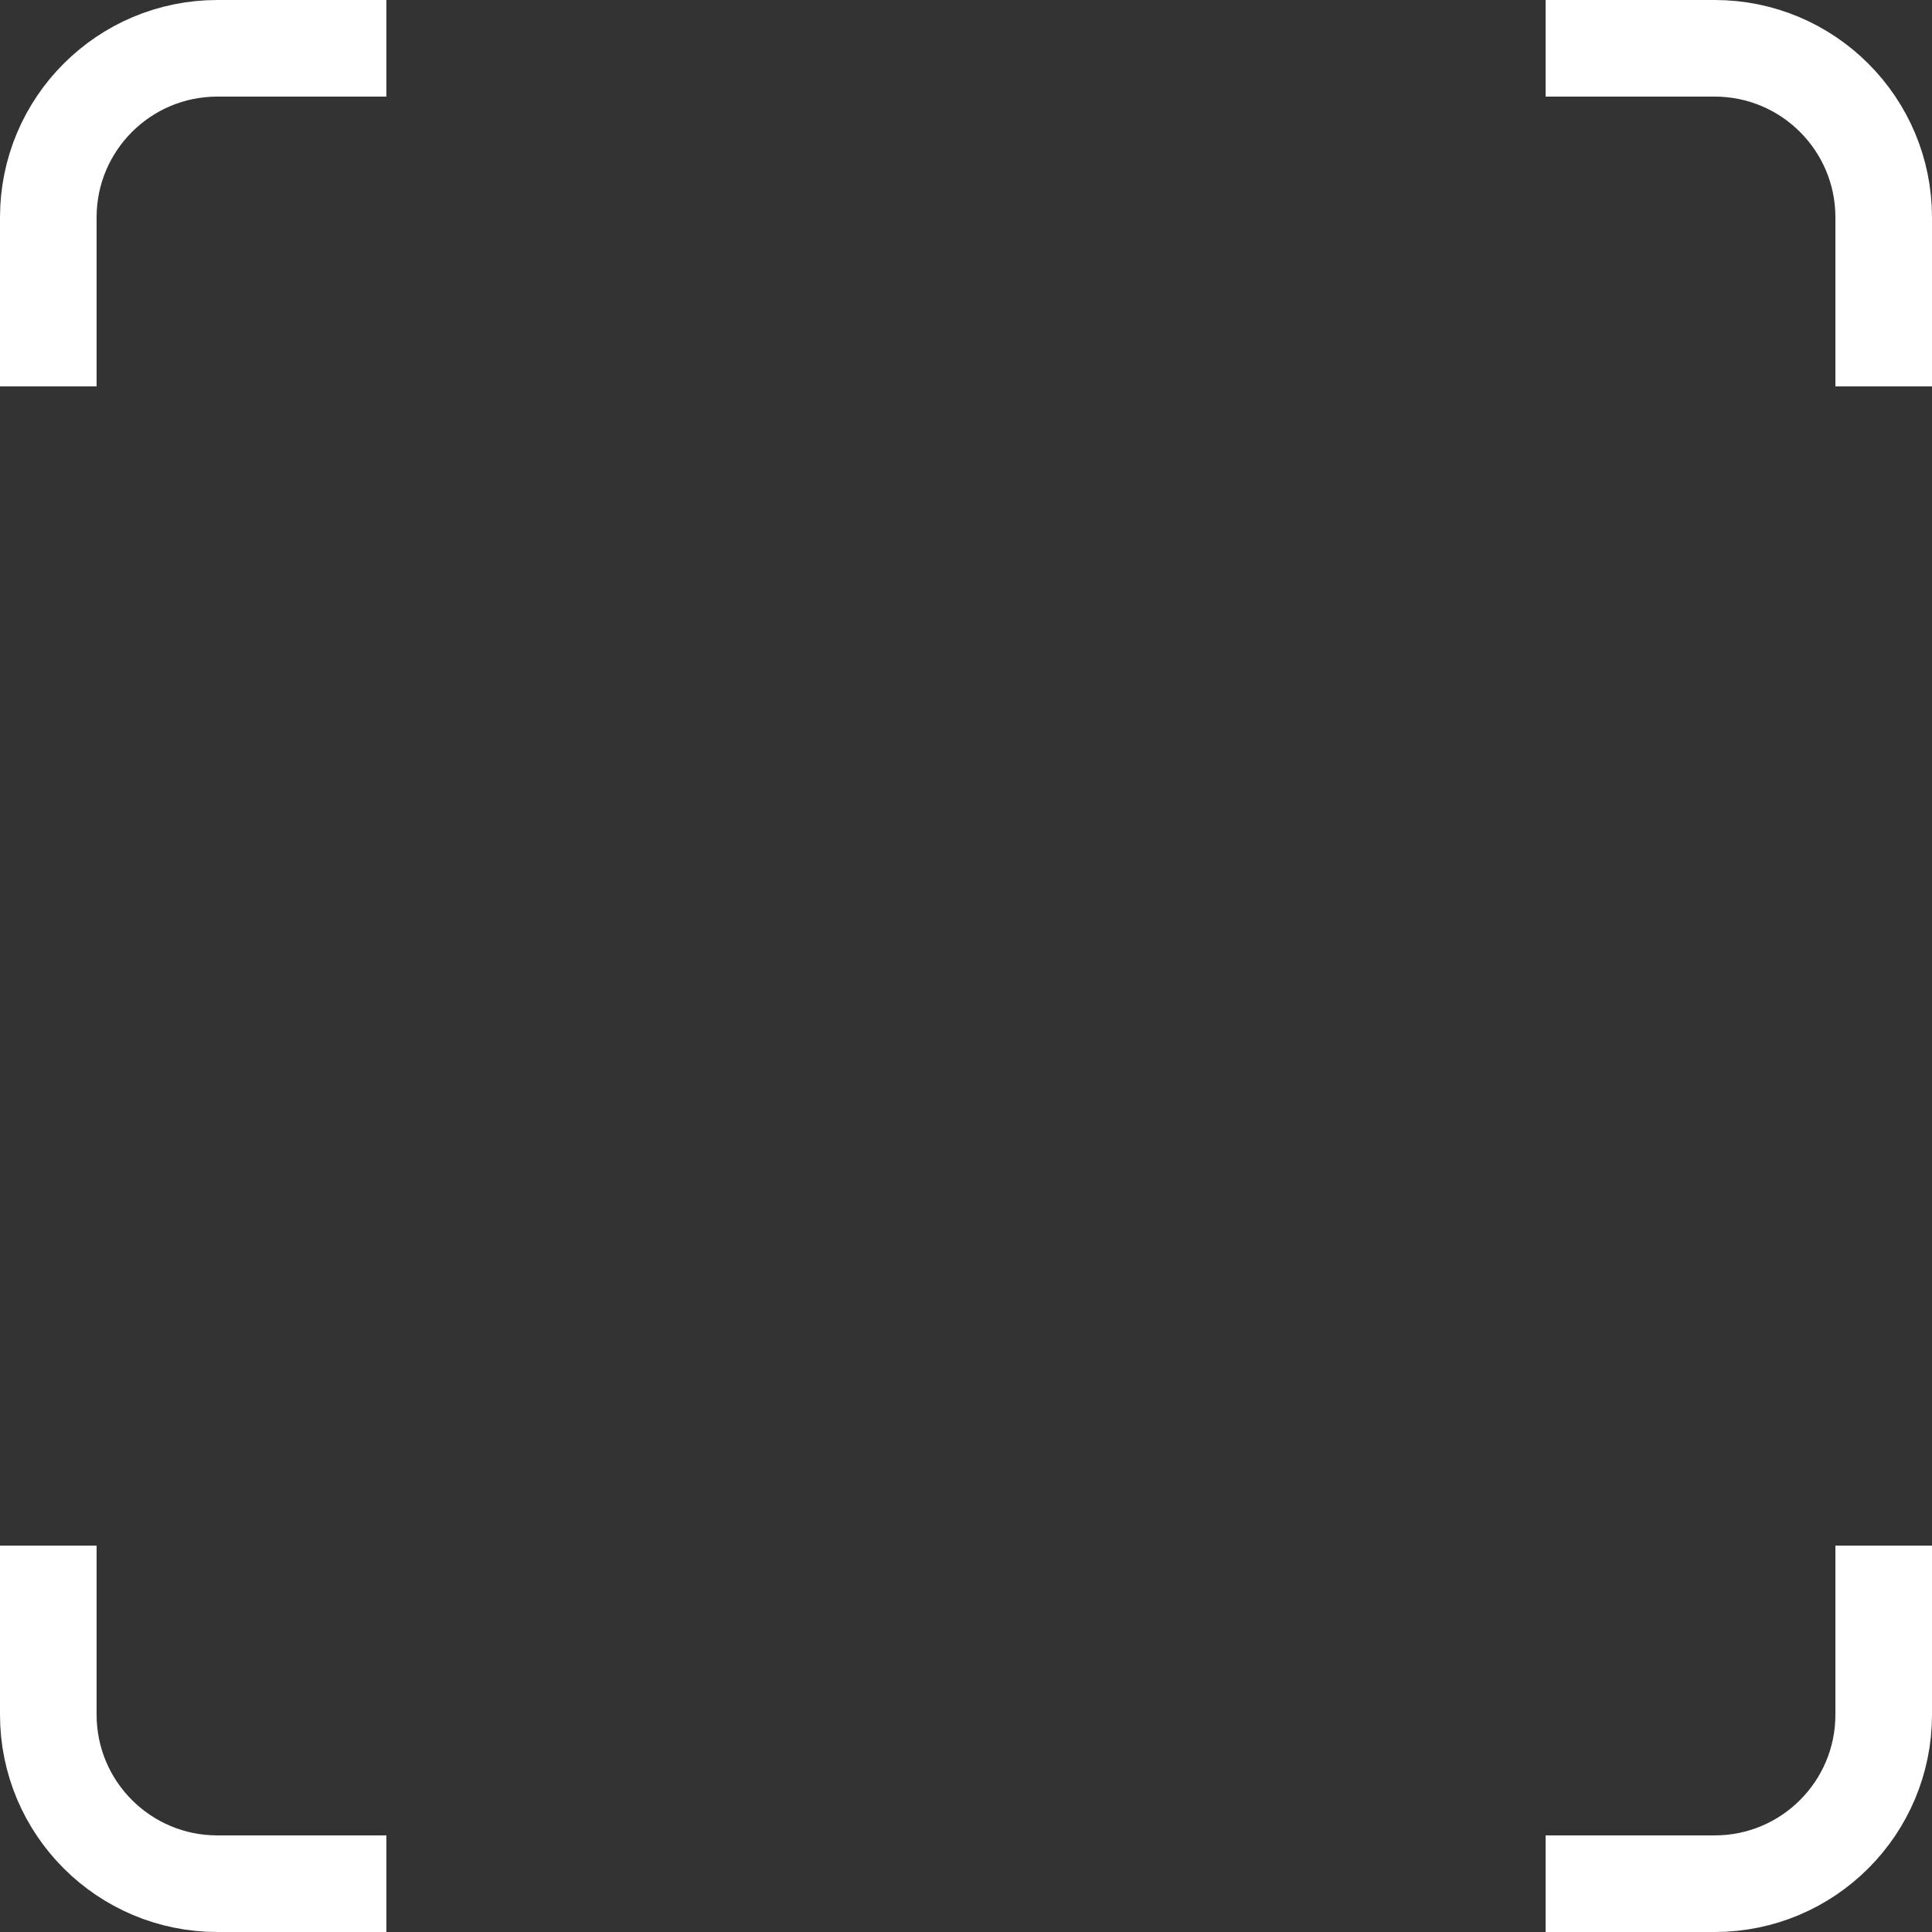 <svg width="80" height="80" viewBox="0 0 80 80" fill="none" xmlns="http://www.w3.org/2000/svg">
<rect x="0" y="0" width="80" height="80" fill="#333333" stroke="none"/>
<g clip-path="url(#clip0_2011_35)">
<path d="M64 2H71C74.866 2 78 5.134 78 9V16" stroke="white" stroke-width="4"/>
<path d="M2 16L2 9C2 5.134 5.134 2 9 2L16 2" stroke="white" stroke-width="4"/>
<path d="M16 78H9C5.134 78 2 74.866 2 71V64" stroke="white" stroke-width="4"/>
<path d="M78 64V71C78 74.866 74.866 78 71 78H64" stroke="white" stroke-width="4"/>
</g>
<defs>
<clipPath id="clip0_2011_35">
<rect width="80" height="80" fill="white"/>
</clipPath>
</defs>
</svg>
